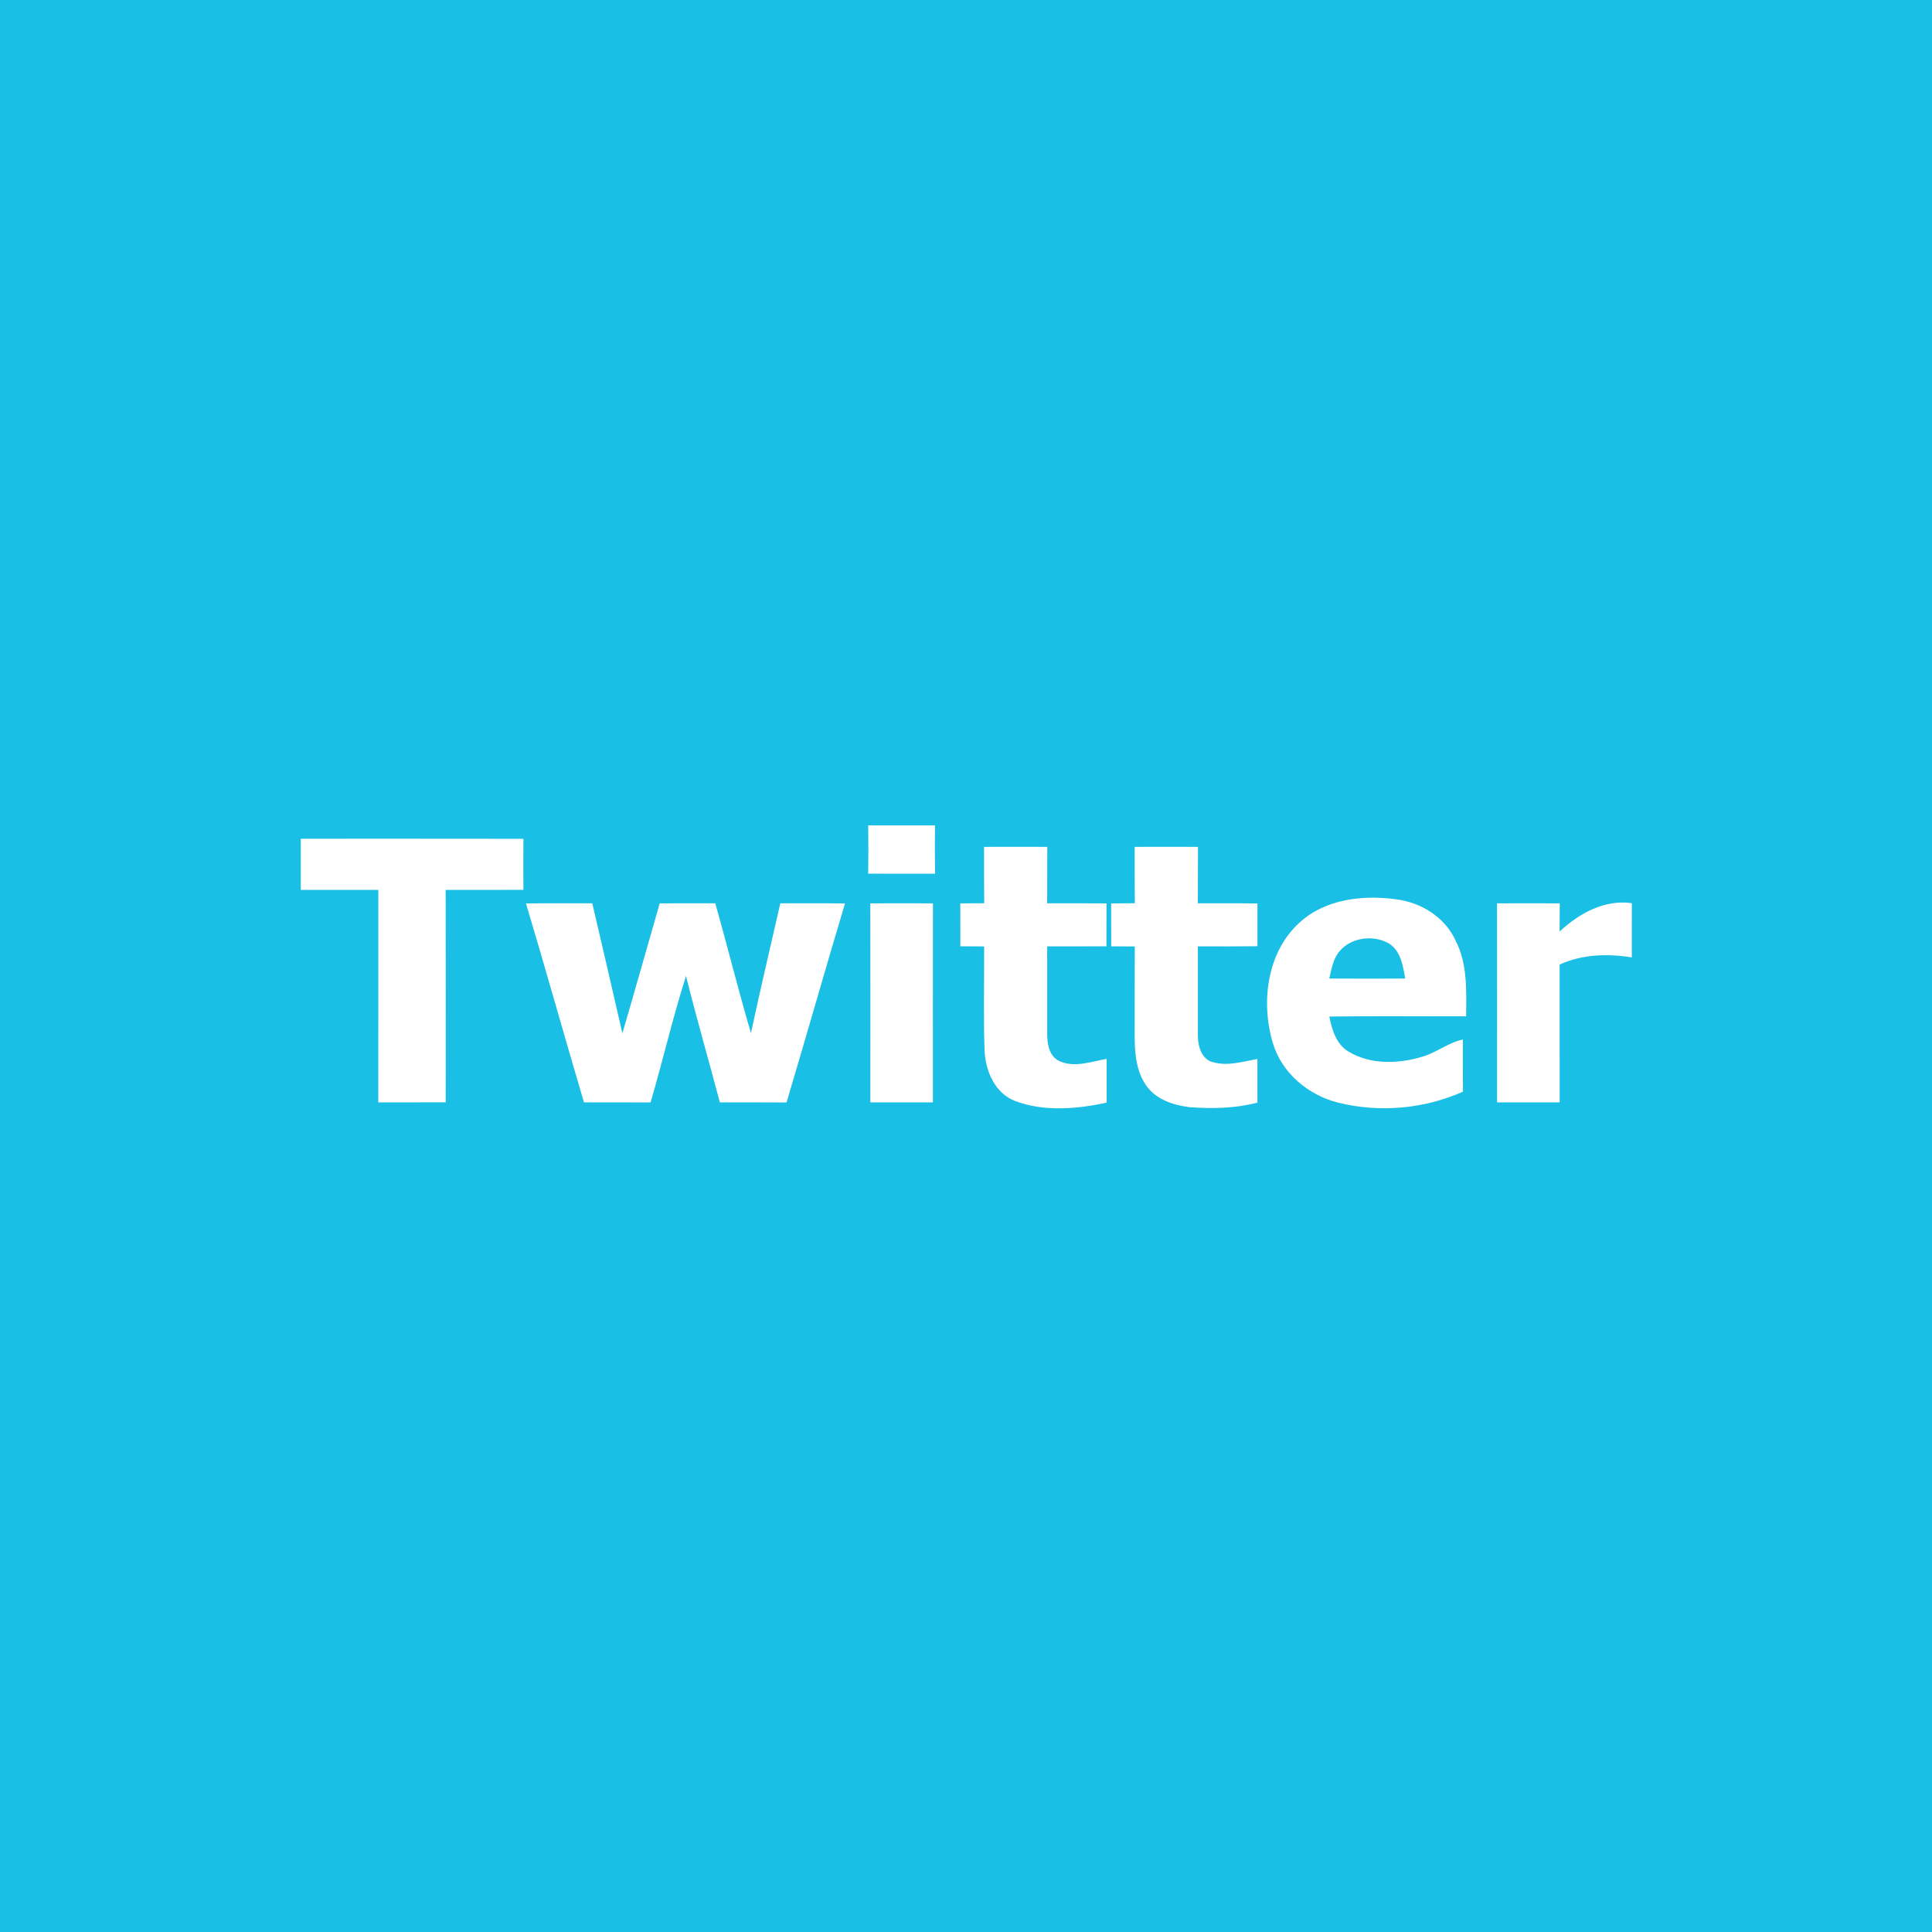 <?xml version="1.0" encoding="UTF-8" ?>
<!DOCTYPE svg PUBLIC "-//W3C//DTD SVG 1.1//EN" "http://www.w3.org/Graphics/SVG/1.1/DTD/svg11.dtd">
<svg width="512pt" height="512pt" viewBox="0 0 512 512" version="1.1" xmlns="http://www.w3.org/2000/svg">
<path fill="#19bfe5" opacity="1.00" d=" M 0.00 0.00 L 512.00 0.00 L 512.00 512.00 L 0.00 512.00 L 0.00 0.00 Z" />
<path fill="#ffffff" opacity="1.00" d=" M 230.09 218.74 C 235.99 218.72 241.88 218.72 247.78 218.74 C 247.74 223.00 247.74 227.27 247.79 231.54 C 241.89 231.56 235.98 231.56 230.08 231.53 C 230.14 227.27 230.14 223.00 230.09 218.74 Z" />
<path fill="#ffffff" opacity="1.00" d=" M 79.71 222.27 C 99.37 222.28 119.04 222.25 138.71 222.29 C 138.68 226.80 138.68 231.31 138.71 235.82 C 131.84 235.85 124.97 235.82 118.11 235.84 C 118.15 254.60 118.12 273.36 118.12 292.13 C 112.16 292.15 106.21 292.14 100.25 292.14 C 100.28 273.37 100.25 254.61 100.26 235.84 C 93.41 235.82 86.56 235.84 79.71 235.83 C 79.71 231.31 79.71 226.79 79.71 222.27 Z" />
<path fill="#ffffff" opacity="1.00" d=" M 260.78 224.43 C 266.37 224.41 271.95 224.41 277.54 224.43 C 277.51 229.41 277.53 234.40 277.51 239.38 C 282.75 239.39 287.99 239.36 293.23 239.41 C 293.22 243.20 293.22 246.99 293.22 250.78 C 287.99 250.81 282.75 250.79 277.51 250.80 C 277.55 258.54 277.49 266.28 277.52 274.02 C 277.50 276.66 278.07 279.94 280.73 281.20 C 284.78 283.03 289.18 281.33 293.27 280.61 C 293.28 284.48 293.27 288.35 293.28 292.22 C 285.41 293.89 276.81 294.68 269.13 291.82 C 263.57 289.76 261.07 283.63 260.91 278.09 C 260.61 269.00 260.85 259.90 260.81 250.81 C 258.70 250.80 256.60 250.79 254.50 250.78 C 254.51 246.99 254.51 243.19 254.49 239.40 C 256.60 239.39 258.71 239.37 260.83 239.37 C 260.77 234.39 260.79 229.41 260.78 224.43 Z" />
<path fill="#ffffff" opacity="1.00" d=" M 300.70 224.43 C 306.29 224.41 311.88 224.41 317.48 224.43 C 317.45 229.42 317.46 234.40 317.44 239.38 C 322.70 239.39 327.97 239.35 333.24 239.43 C 333.22 243.20 333.22 246.98 333.23 250.76 C 327.97 250.83 322.71 250.80 317.45 250.80 C 317.48 258.55 317.43 266.30 317.45 274.05 C 317.42 276.72 318.04 279.98 320.71 281.25 C 324.78 282.77 329.14 281.38 333.22 280.63 C 333.22 284.49 333.22 288.35 333.23 292.21 C 327.35 293.75 321.22 293.85 315.19 293.41 C 311.04 292.88 306.60 291.47 303.99 287.99 C 301.20 284.29 300.74 279.46 300.70 274.99 C 300.72 266.93 300.69 258.87 300.73 250.81 C 298.64 250.80 296.56 250.79 294.48 250.80 C 294.48 247.00 294.48 243.20 294.46 239.41 C 296.55 239.39 298.65 239.38 300.74 239.37 C 300.69 234.39 300.71 229.41 300.70 224.43 Z" />
<path fill="#ffffff" opacity="1.00" d=" M 344.48 244.41 C 351.35 238.19 361.32 237.10 370.16 238.35 C 376.70 239.21 382.96 243.13 385.74 249.25 C 388.95 255.45 388.58 262.56 388.55 269.32 C 376.46 269.38 364.37 269.23 352.28 269.39 C 352.99 272.88 354.09 276.74 357.37 278.67 C 363.16 282.20 370.58 281.95 376.88 280.05 C 380.67 278.98 383.79 276.29 387.68 275.48 C 387.70 280.08 387.65 284.69 387.70 289.30 C 377.42 293.89 365.62 294.92 354.70 292.23 C 346.76 290.28 339.72 284.41 337.33 276.46 C 334.08 265.63 335.72 252.27 344.48 244.41 Z" />
<path fill="#ffffff" opacity="1.00" d=" M 139.39 239.42 C 145.24 239.34 151.10 239.40 156.96 239.38 C 159.66 250.86 162.30 262.36 164.94 273.85 C 168.29 262.38 171.53 250.88 174.83 239.40 C 179.74 239.37 184.65 239.38 189.56 239.38 C 192.80 250.83 195.65 262.38 199.01 273.80 C 201.46 262.30 204.19 250.86 206.79 239.39 C 212.51 239.39 218.23 239.35 223.94 239.42 C 218.67 256.97 213.69 274.62 208.44 292.17 C 202.54 292.12 196.66 292.15 190.77 292.14 C 187.82 280.97 184.59 269.87 181.80 258.66 C 178.27 269.70 175.68 281.02 172.41 292.15 C 166.53 292.14 160.64 292.14 154.76 292.14 C 149.55 274.59 144.65 256.95 139.39 239.42 Z" />
<path fill="#ffffff" opacity="1.00" d=" M 230.64 239.40 C 236.17 239.37 241.70 239.37 247.24 239.40 C 247.21 256.98 247.23 274.56 247.23 292.14 C 241.70 292.15 236.18 292.15 230.65 292.14 C 230.65 274.56 230.68 256.98 230.64 239.40 Z" />
<path fill="#ffffff" opacity="1.00" d=" M 396.73 239.40 C 402.27 239.37 407.81 239.37 413.35 239.40 C 413.33 241.88 413.32 244.37 413.31 246.86 C 418.49 242.07 425.14 238.32 432.45 239.35 C 432.43 244.14 432.43 248.93 432.44 253.72 C 426.01 252.69 419.33 252.88 413.32 255.61 C 413.34 267.78 413.32 279.96 413.33 292.14 C 407.80 292.15 402.27 292.15 396.74 292.14 C 396.74 274.56 396.76 256.98 396.73 239.40 Z" />
<path fill="#19bfe5" opacity="1.00" d=" M 355.03 252.05 C 358.10 248.40 363.91 247.71 367.99 249.97 C 371.22 251.93 371.78 255.93 372.40 259.32 C 365.69 259.36 358.98 259.36 352.27 259.32 C 352.88 256.80 353.27 254.07 355.03 252.05 Z" />
</svg>
